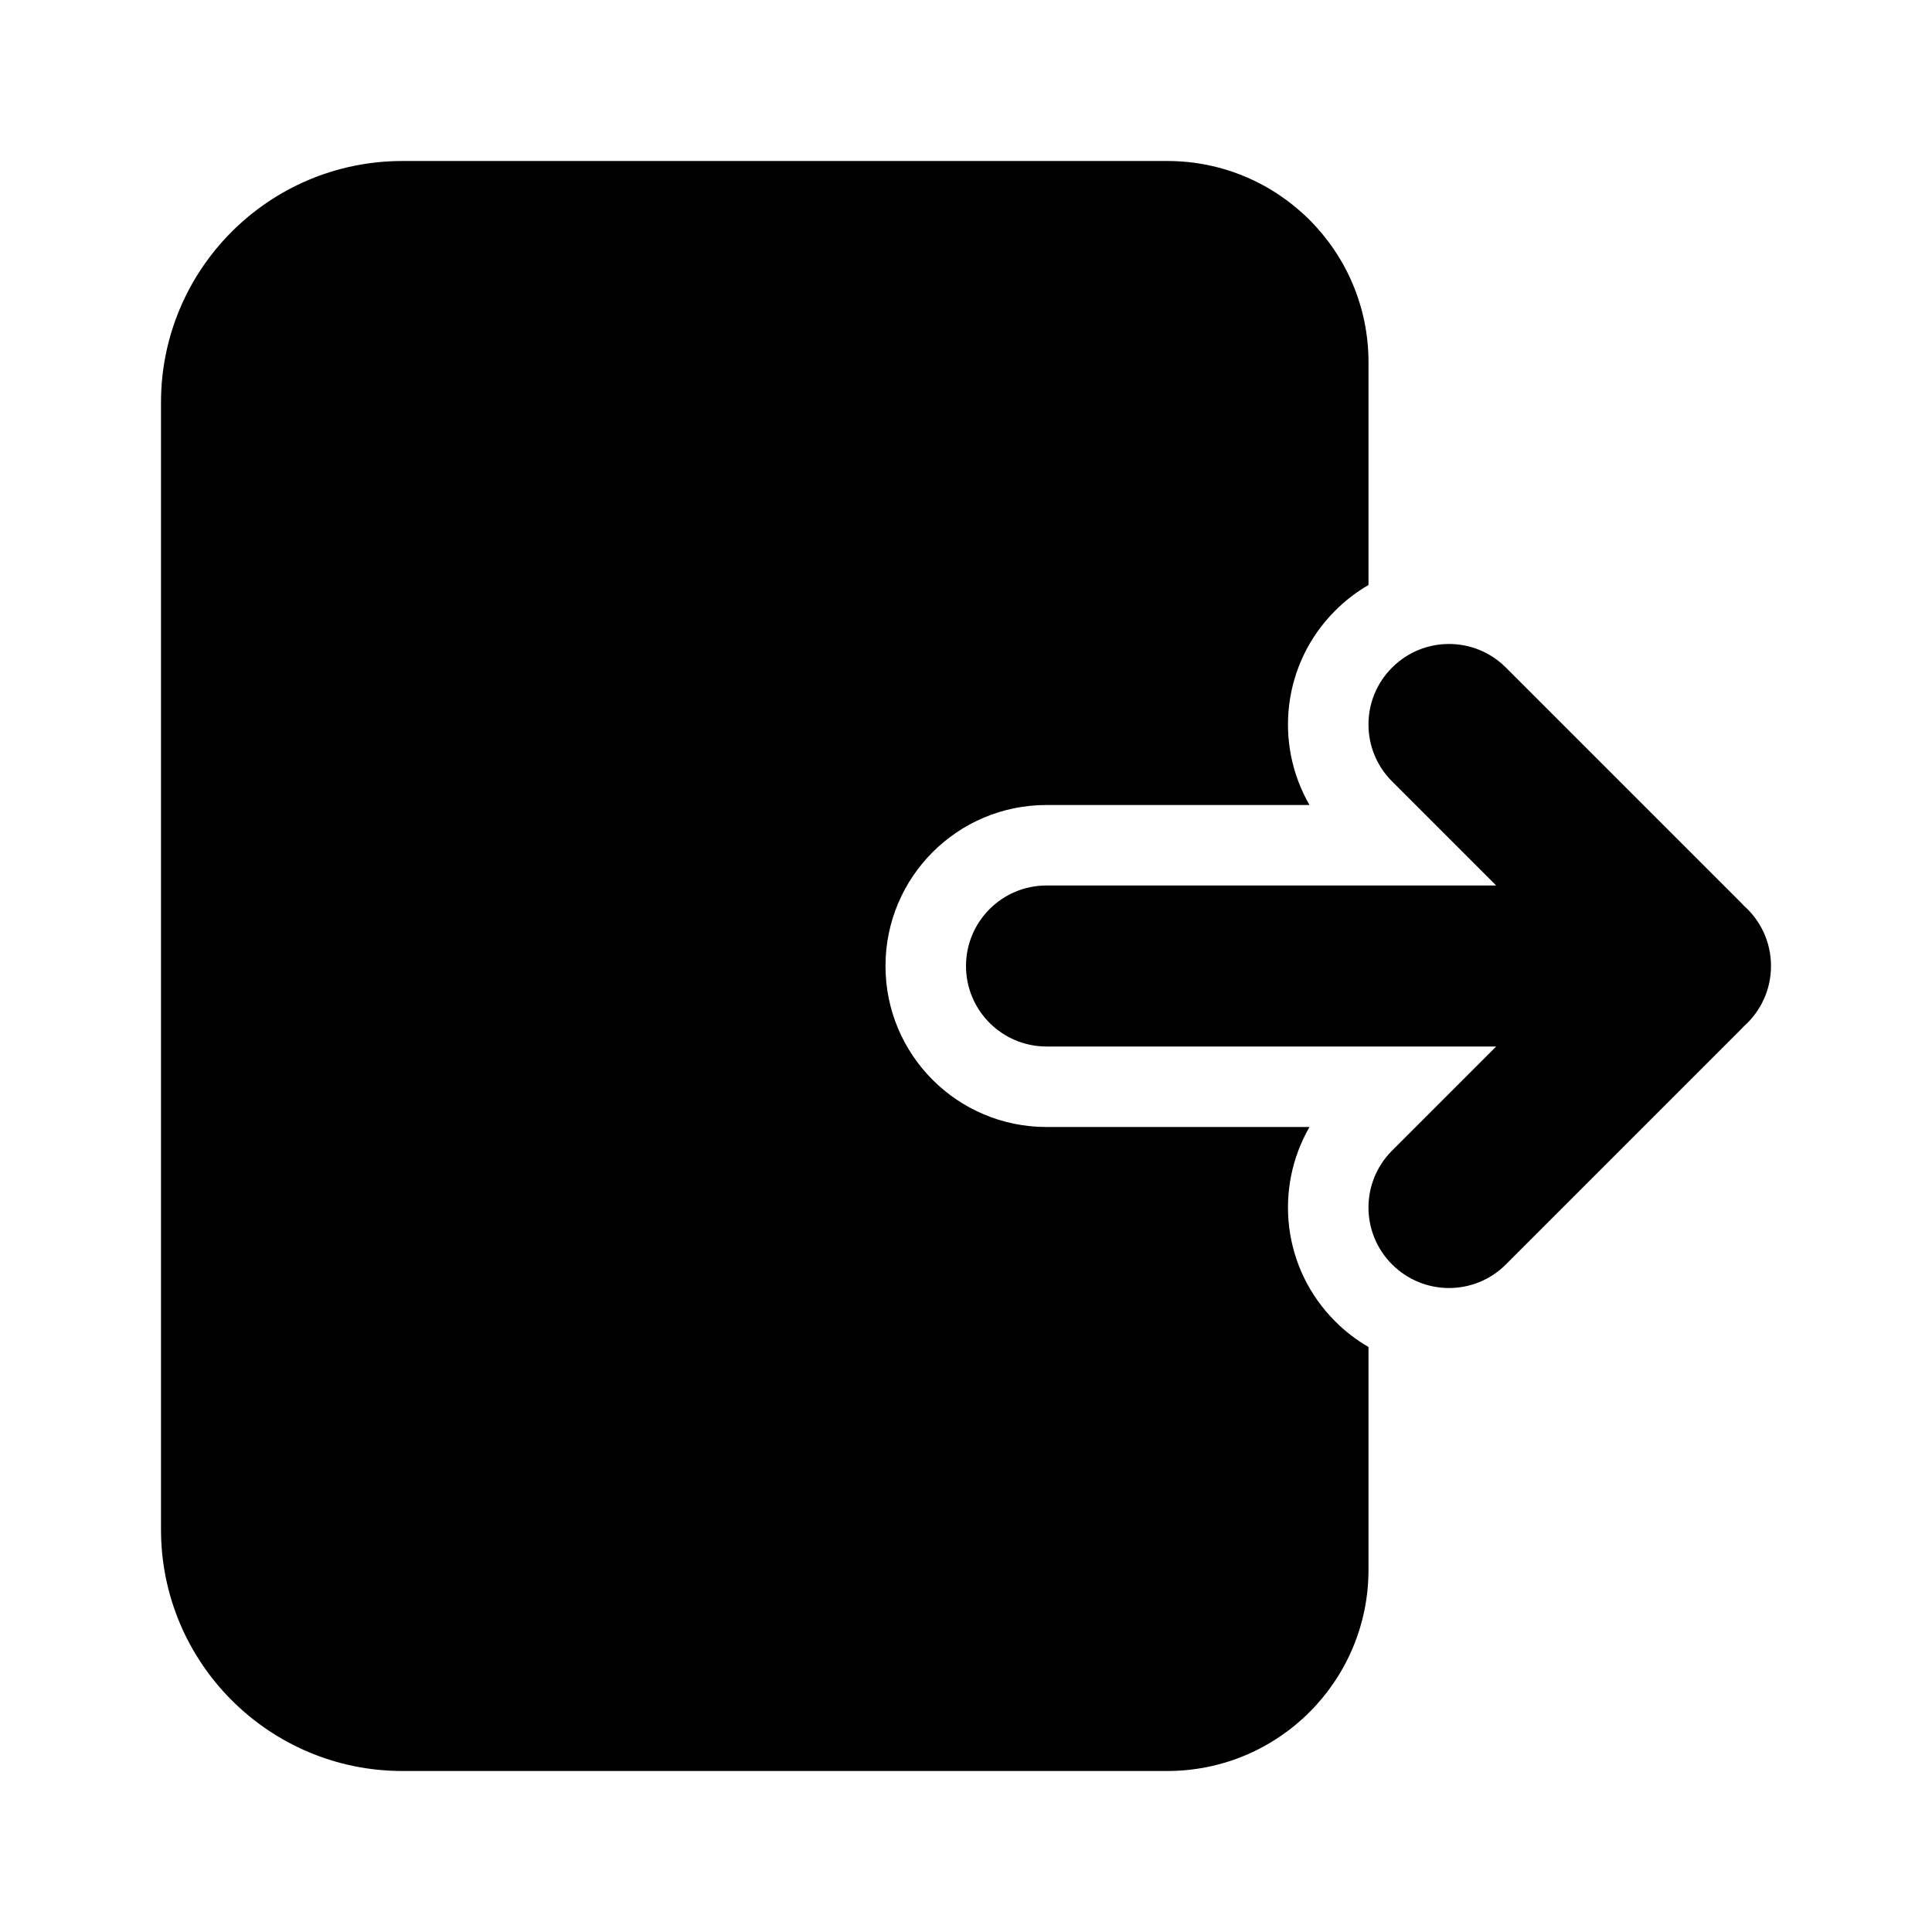 <!--<svg width="35px" height="35px" viewBox="0 0 24 24" fill="none" xmlns="http://www.w3.org/2000/svg">
<path d="M17.2929 14.2929C16.9024 14.6834 16.9024 15.3166 17.2929 15.7071C17.6834 16.0976 18.3166 16.0976 18.7071 15.7071L21.6201 12.7941C21.6351 12.7791 21.6497 12.7637 21.6637 12.748C21.87 12.5648 22 12.2976 22 12C22 11.7024 21.87 11.4352 21.6637 11.252C21.6497 11.2363 21.6351 11.2209 21.6201 11.2059L18.7071 8.29289C18.3166 7.90237 17.6834 7.90237 17.2929 8.29289C16.9024 8.68342 16.9024 9.31658 17.2929 9.70711L18.5858 11H13C12.4477 11 12 11.4477 12 12C12 12.5523 12.4477 13 13 13H18.5858L17.2929 14.2929Z" fill="#323232"/>
<path d="M5 2C3.34315 2 2 3.34315 2 5V19C2 20.6569 3.34315 22 5 22H14.5C15.8807 22 17 20.8807 17 19.5V16.7326C16.8519 16.647 16.7125 16.5409 16.5858 16.4142C15.9314 15.7598 15.8253 14.7649 16.2674 14H13C11.8954 14 11 13.1046 11 12C11 10.8954 11.8954 10 13 10H16.2674C15.8253 9.23514 15.9314 8.24015 16.5858 7.58579C16.7125 7.4591 16.8519 7.35296 17 7.26738V4.5C17 3.11929 15.8807 2 14.5 2H5Z" fill="#323232"/>
</svg>-->
<svg width="35px" height="35px" viewBox="0 0 24 24" fill="none" xmlns="http://www.w3.org/2000/svg">
<path d="M17.293 14.293C16.902 14.683 16.902 15.317 17.293 15.707C17.683 16.098 18.317 16.098 18.707 15.707L21.62 12.794C21.635 12.779 21.65 12.764 21.664 12.748C21.87 12.565 22 12.298 22 12C22 11.702 21.87 11.435 21.664 11.252C21.65 11.236 21.635 11.221 21.62 11.206L18.707 8.293C18.317 7.902 17.683 7.902 17.293 8.293C16.902 8.683 16.902 9.317 17.293 9.707L18.586 11H13C12.448 11 12 11.448 12 12C12 12.552 12.448 13 13 13H18.586L17.293 14.293Z" fill="#000000"/>
<path d="M5 2C3.343 2 2 3.343 2 5V19C2 20.657 3.343 22 5 22H14.5C15.881 22 17 20.881 17 19.5V16.733C16.852 16.647 16.712 16.541 16.586 16.414C15.931 15.76 15.825 14.765 16.267 14H13C11.895 14 11 13.105 11 12C11 10.895 11.895 10 13 10H16.267C15.825 9.235 15.931 8.24 16.586 7.586C16.712 7.459 16.852 7.353 17 7.267V4.5C17 3.119 15.881 2 14.5 2H5Z" fill="#000000"/>
</svg>

